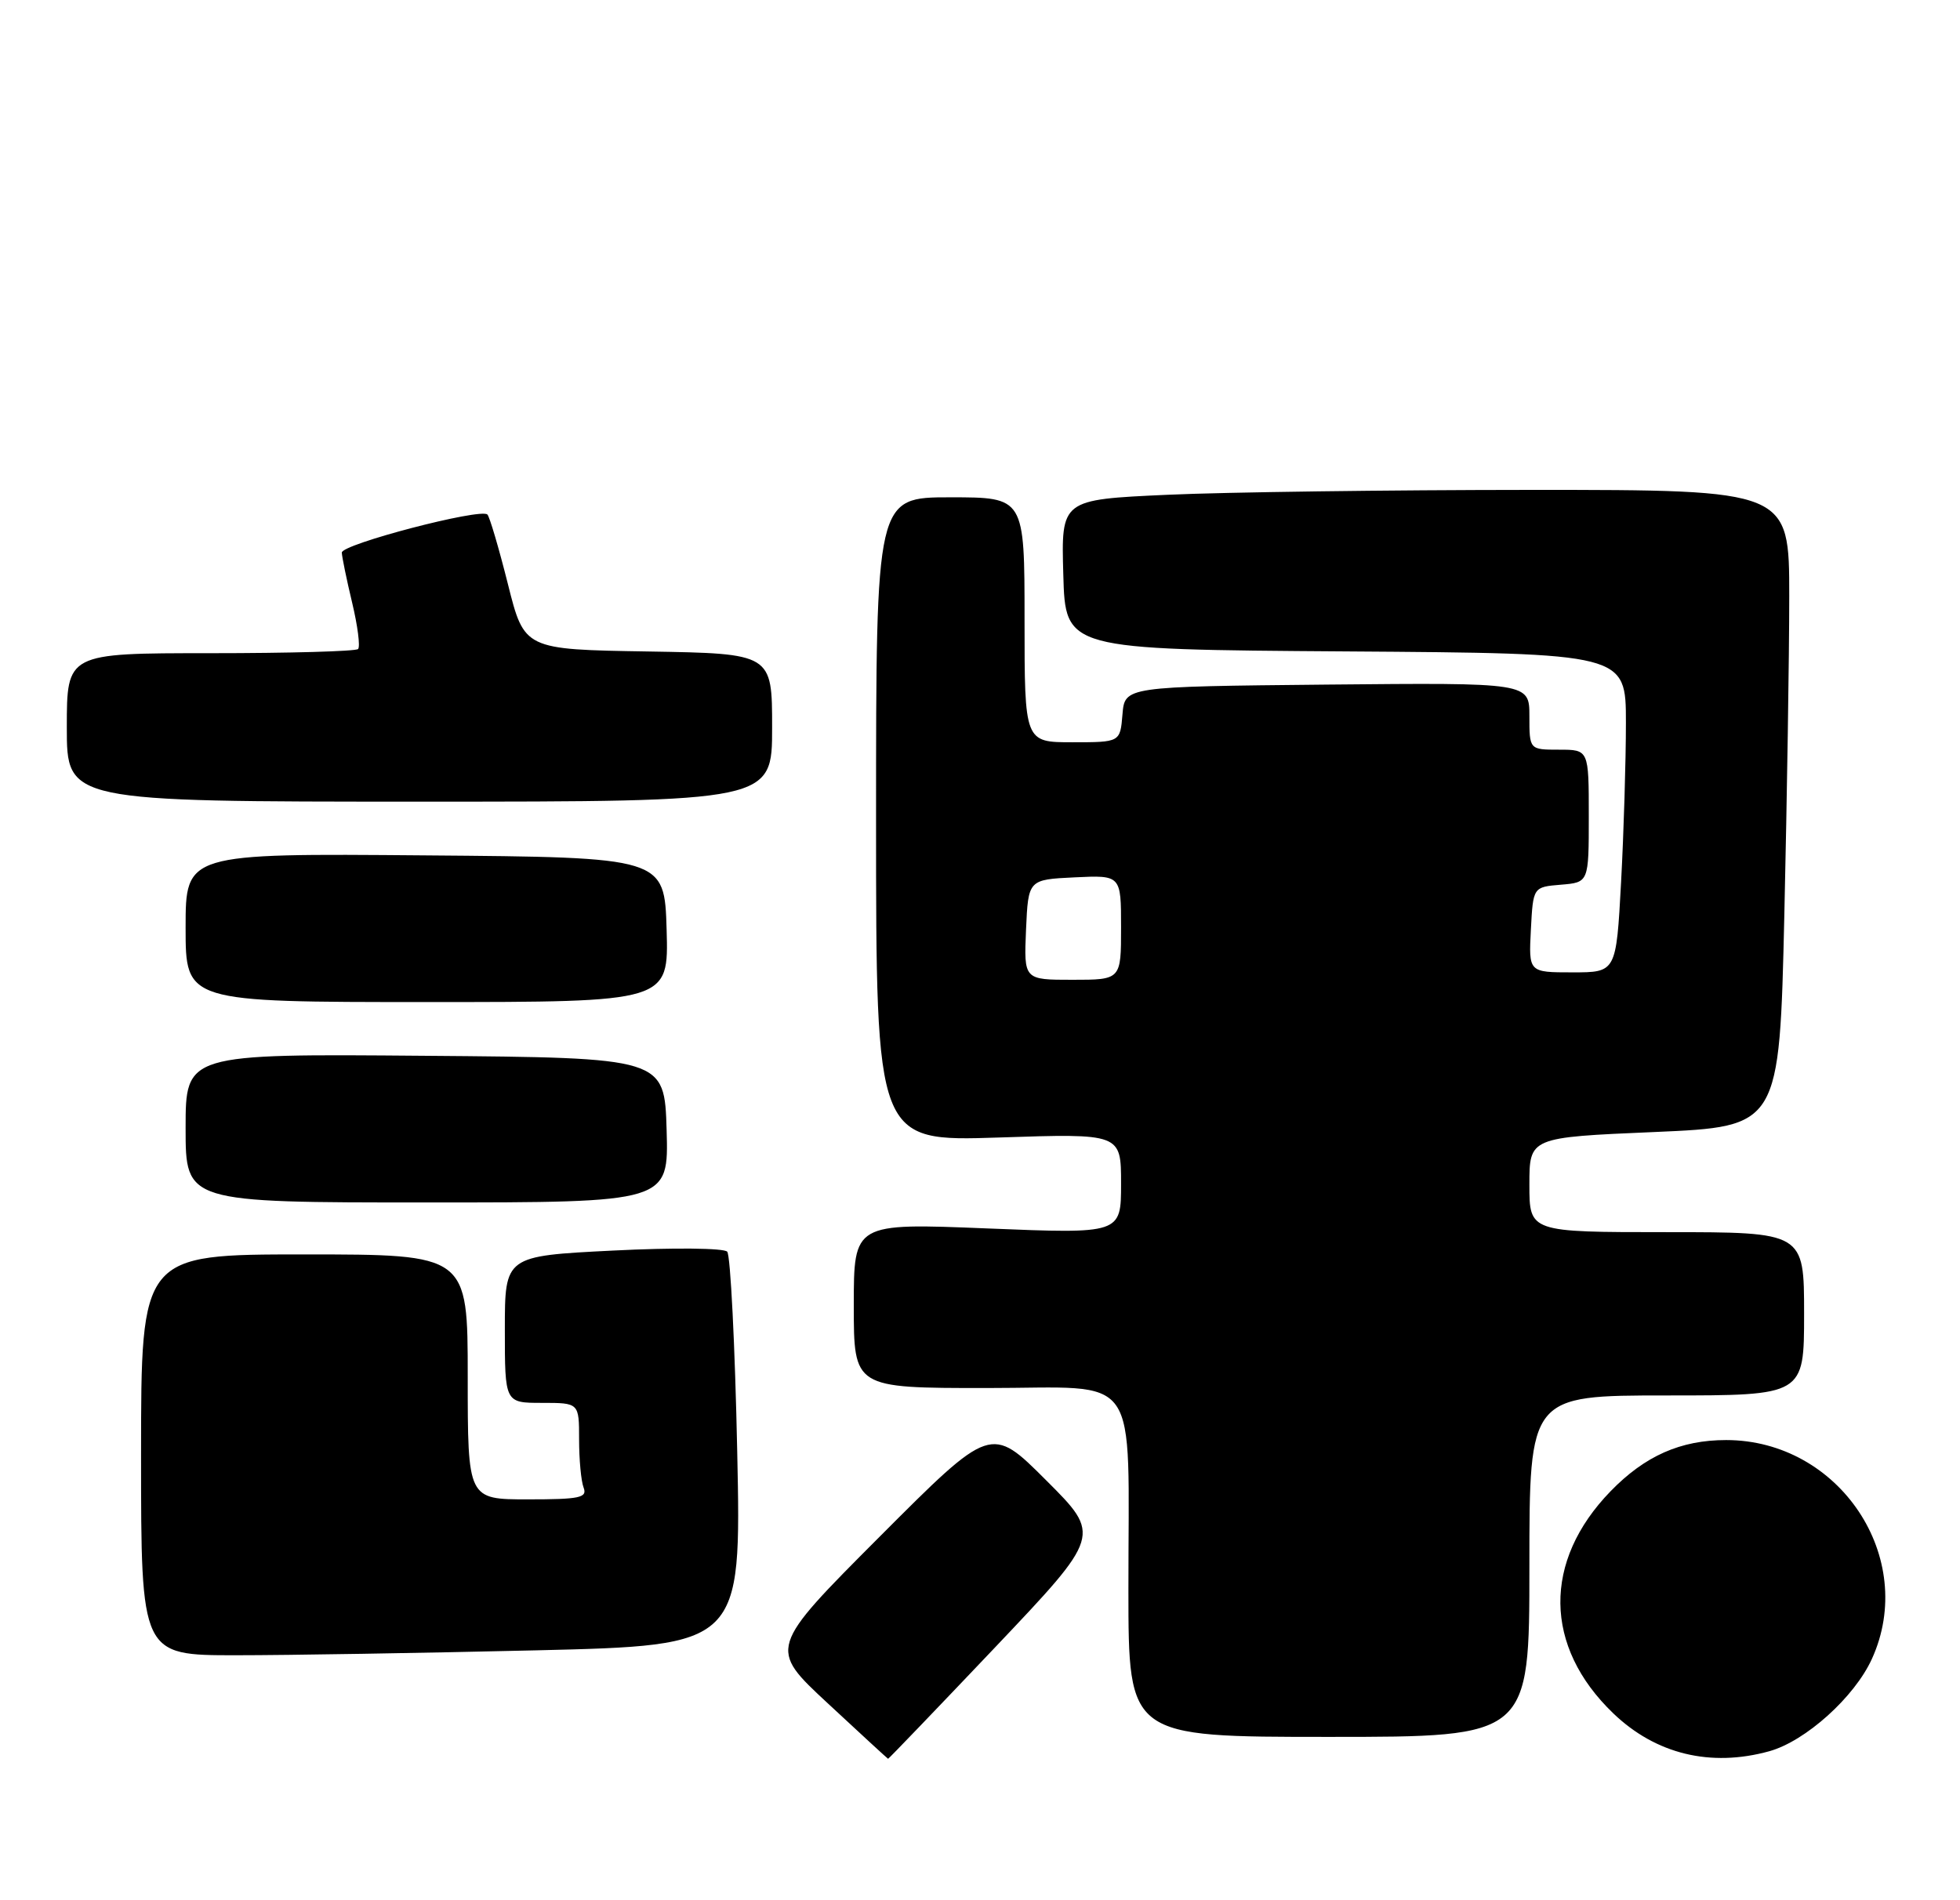 <?xml version="1.0" encoding="UTF-8" standalone="no"?>
<!DOCTYPE svg PUBLIC "-//W3C//DTD SVG 1.1//EN" "http://www.w3.org/Graphics/SVG/1.1/DTD/svg11.dtd" >
<svg xmlns="http://www.w3.org/2000/svg" xmlns:xlink="http://www.w3.org/1999/xlink" version="1.1" viewBox="0 0 264 256">
 <g >
 <path fill="currentColor"
d=" M 134.04 221.93 C 148.34 206.85 148.34 206.85 140.91 199.43 C 133.48 192.00 133.48 192.00 118.49 207.02 C 103.50 222.05 103.50 222.05 111.50 229.48 C 115.90 233.57 119.55 236.93 119.62 236.95 C 119.68 236.98 126.17 230.22 134.04 221.93 Z  M 238.32 235.93 C 243.20 234.57 249.79 228.64 252.13 223.50 C 258.34 209.88 247.77 194.01 232.50 194.01 C 226.36 194.01 221.56 196.14 216.93 200.91 C 207.79 210.33 207.93 221.83 217.29 230.82 C 223.02 236.33 230.41 238.12 238.32 235.93 Z  M 206.00 211.00 C 206.00 188.00 206.00 188.00 224.50 188.00 C 243.00 188.00 243.00 188.00 243.00 177.00 C 243.00 166.00 243.00 166.00 224.50 166.00 C 206.00 166.00 206.00 166.00 206.00 159.61 C 206.00 153.23 206.00 153.23 222.84 152.51 C 239.68 151.78 239.68 151.78 240.34 123.23 C 240.70 107.52 241.00 88.22 241.00 80.34 C 241.00 66.00 241.00 66.00 206.25 66.00 C 187.14 66.01 165.07 66.30 157.22 66.66 C 142.93 67.31 142.93 67.31 143.22 77.41 C 143.50 87.50 143.50 87.50 181.25 87.76 C 219.00 88.02 219.00 88.02 219.00 97.36 C 219.00 102.49 218.71 112.16 218.35 118.84 C 217.69 131.00 217.69 131.00 211.80 131.00 C 205.90 131.00 205.90 131.00 206.20 125.25 C 206.50 119.50 206.50 119.50 210.25 119.19 C 214.00 118.88 214.00 118.88 214.00 109.94 C 214.00 101.00 214.00 101.00 210.00 101.00 C 206.00 101.00 206.00 101.00 206.00 96.48 C 206.00 91.97 206.00 91.97 178.75 92.23 C 151.50 92.50 151.50 92.50 151.19 96.25 C 150.88 100.00 150.88 100.00 144.44 100.00 C 138.00 100.00 138.00 100.00 138.00 83.50 C 138.00 67.00 138.00 67.00 128.00 67.00 C 118.00 67.00 118.00 67.00 118.00 110.40 C 118.00 153.79 118.00 153.79 134.50 153.25 C 151.00 152.70 151.00 152.70 151.00 159.47 C 151.00 166.23 151.00 166.23 133.00 165.50 C 115.00 164.77 115.00 164.77 115.00 175.88 C 115.00 187.00 115.00 187.00 132.87 187.00 C 153.96 187.00 151.97 184.16 151.99 214.25 C 152.00 234.00 152.00 234.00 179.00 234.00 C 206.00 234.00 206.00 234.00 206.00 211.00 Z  M 72.17 222.34 C 99.85 221.68 99.85 221.68 99.30 195.59 C 99.00 181.24 98.39 169.11 97.95 168.63 C 97.51 168.14 90.70 168.07 82.58 168.48 C 68.00 169.21 68.00 169.21 68.00 179.10 C 68.00 189.00 68.00 189.00 73.00 189.00 C 78.00 189.00 78.00 189.00 78.00 193.92 C 78.00 196.62 78.27 199.55 78.61 200.42 C 79.13 201.78 78.09 202.00 71.11 202.00 C 63.00 202.00 63.00 202.00 63.00 185.50 C 63.00 169.00 63.00 169.00 41.00 169.00 C 19.00 169.00 19.00 169.00 19.00 196.00 C 19.00 223.00 19.00 223.00 31.75 223.00 C 38.76 223.00 56.95 222.70 72.17 222.34 Z  M 89.79 152.25 C 89.50 142.50 89.50 142.50 57.25 142.24 C 25.00 141.97 25.00 141.97 25.00 151.99 C 25.00 162.00 25.00 162.00 57.54 162.00 C 90.07 162.00 90.07 162.00 89.79 152.25 Z  M 89.79 125.25 C 89.50 115.50 89.50 115.50 57.25 115.24 C 25.00 114.97 25.00 114.97 25.00 124.99 C 25.00 135.00 25.00 135.00 57.54 135.00 C 90.07 135.00 90.07 135.00 89.79 125.25 Z  M 104.00 98.02 C 104.00 88.05 104.00 88.05 87.31 87.77 C 70.62 87.50 70.62 87.50 68.41 78.68 C 67.19 73.83 65.95 69.62 65.65 69.32 C 64.75 68.42 46.00 73.32 46.04 74.45 C 46.06 75.03 46.68 78.06 47.43 81.19 C 48.18 84.32 48.54 87.13 48.23 87.44 C 47.92 87.75 38.97 88.00 28.33 88.00 C 9.00 88.00 9.00 88.00 9.00 98.00 C 9.00 108.00 9.00 108.00 56.50 108.00 C 104.00 108.00 104.00 108.00 104.00 98.02 Z  M 138.20 125.25 C 138.50 118.50 138.50 118.50 144.75 118.20 C 151.00 117.90 151.00 117.90 151.00 124.95 C 151.00 132.00 151.00 132.00 144.45 132.00 C 137.91 132.00 137.91 132.00 138.20 125.25 Z "/>
</g>
</svg>